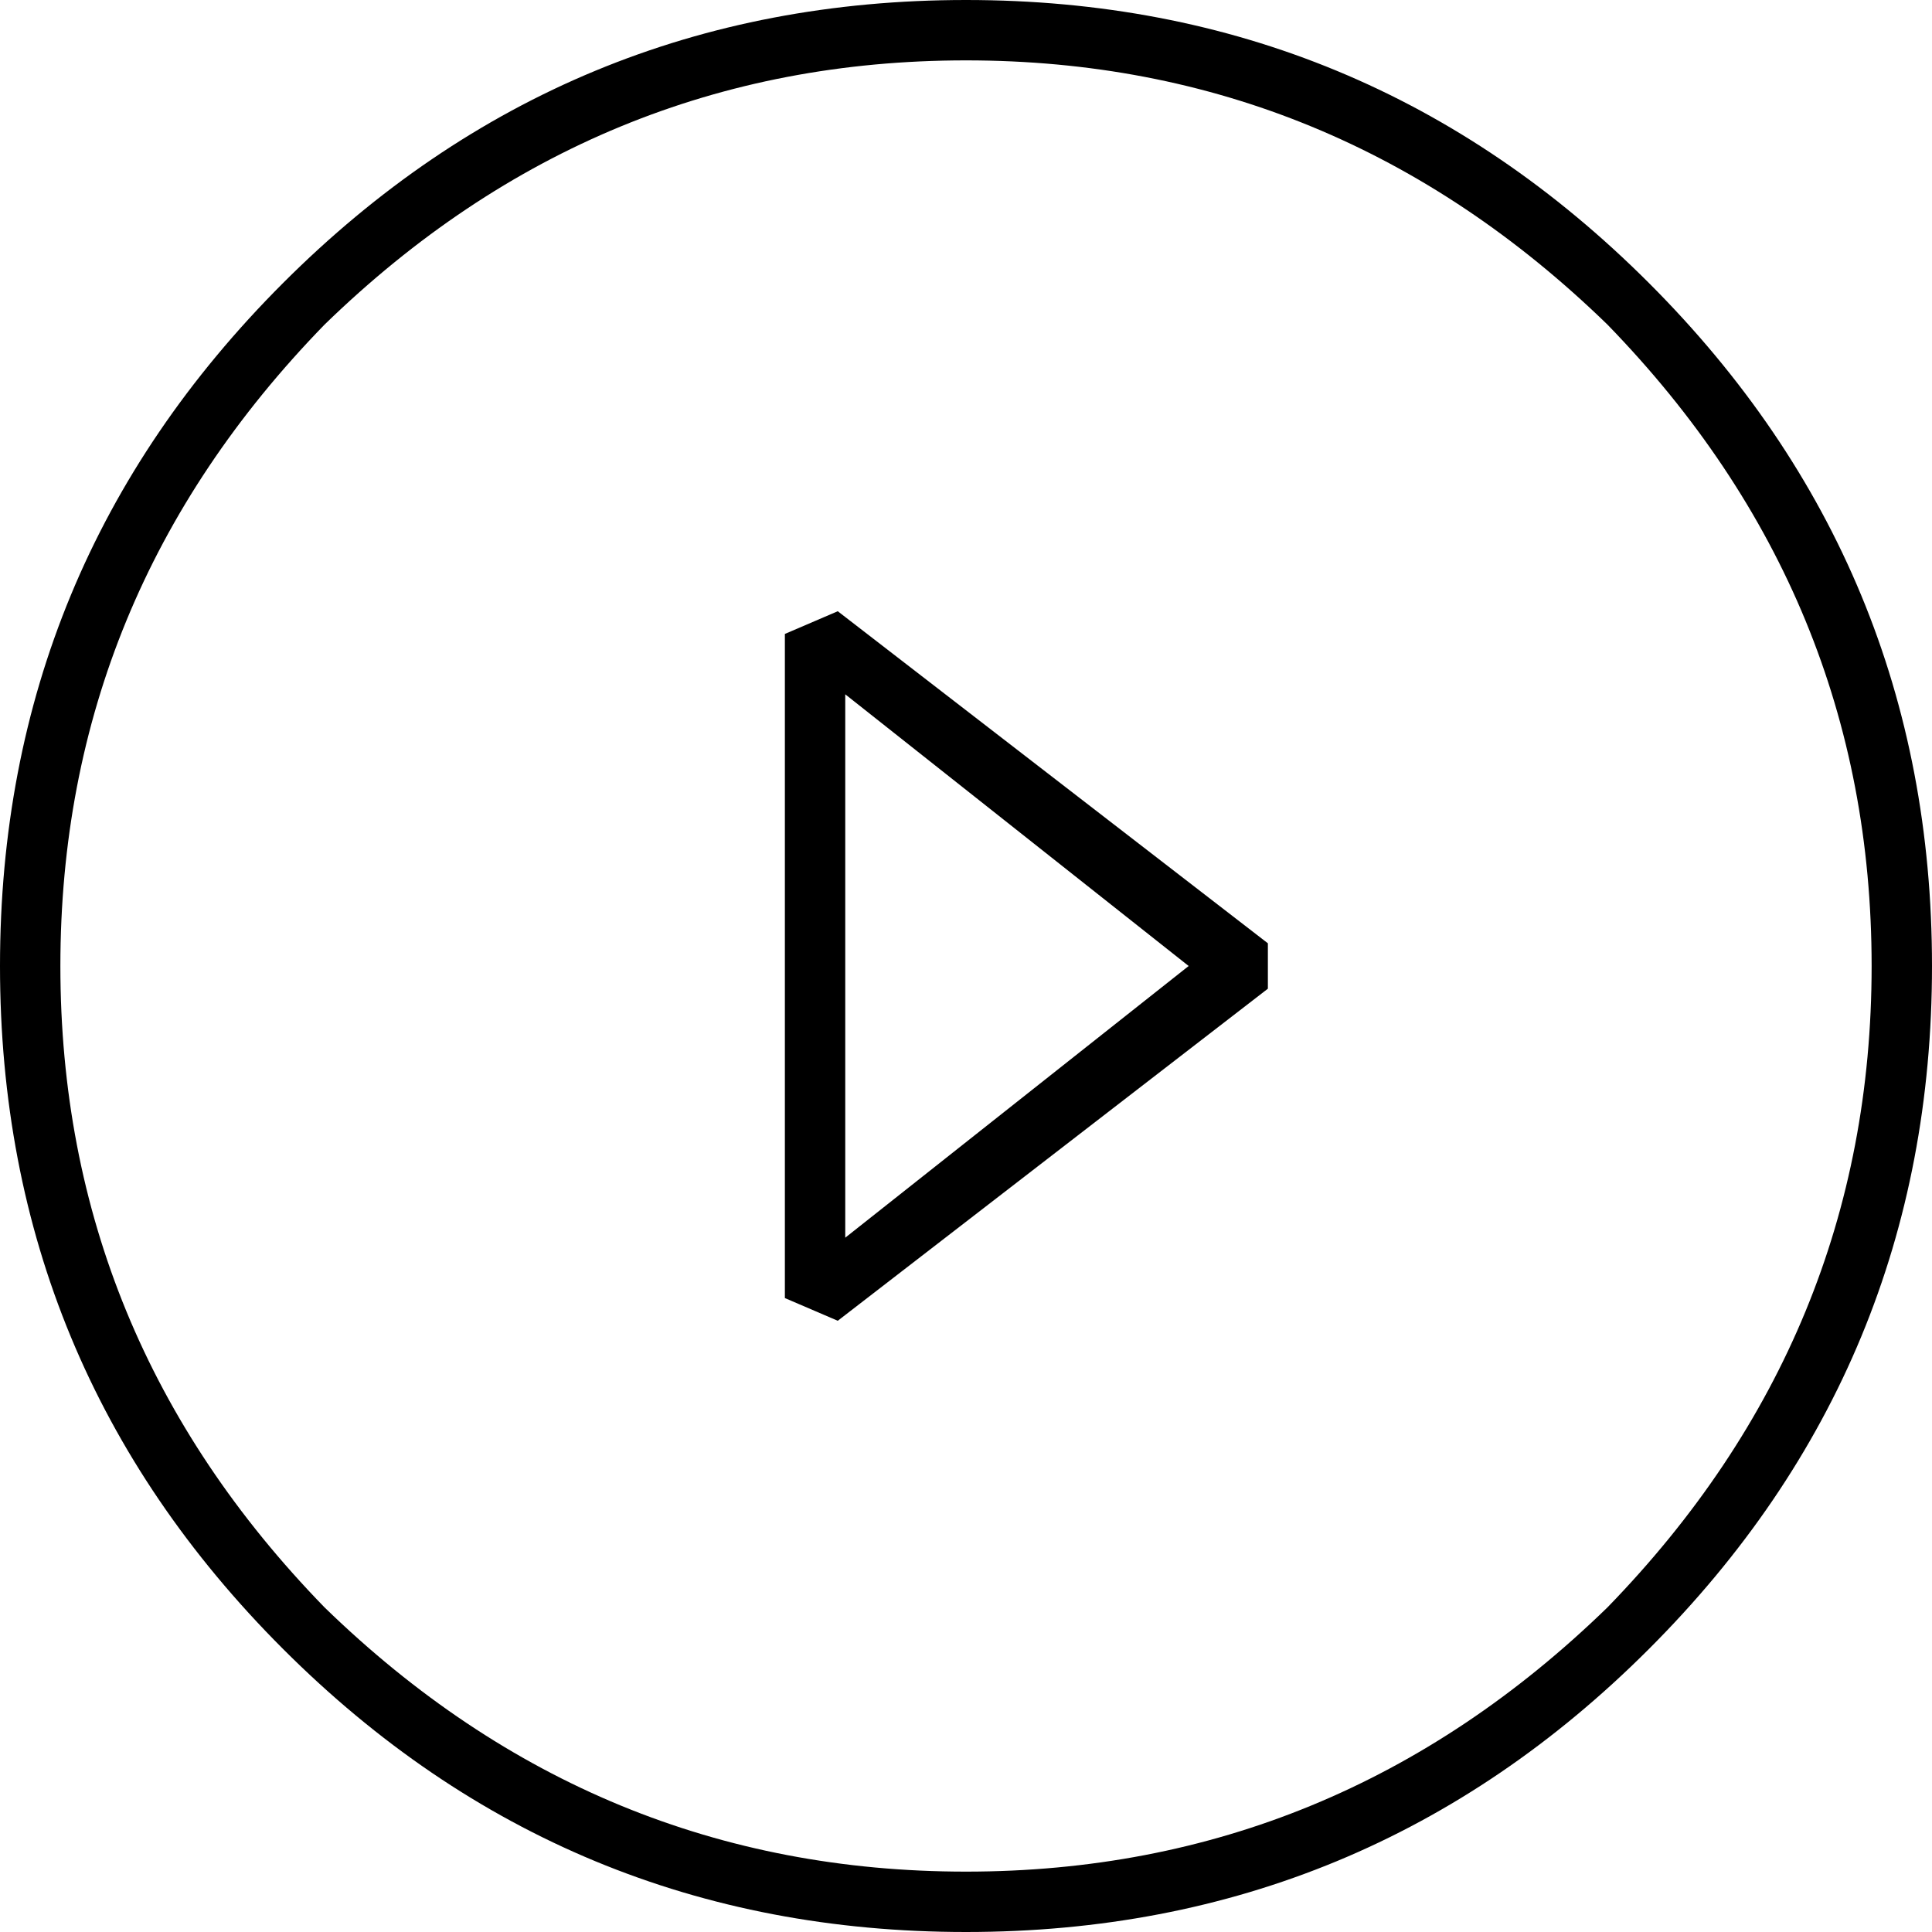 <svg width="80" height="80"><path class="shp0" d="M34.69 25.31L52.5 39.06v1.88L34.69 54.69l-2.19-.94v-27.5l2.19-.94zM35 51.25L49.22 40 35 28.75v22.5zM80 40c0 11.04-3.91 20.47-11.72 28.28C60.47 76.09 51.04 80 40 80c-11.04 0-20.47-3.91-28.28-11.72C3.91 60.47 0 51.04 0 40c0-11.04 3.91-20.47 11.72-28.28C19.53 3.91 28.96 0 40 0c11.04 0 20.47 3.91 28.28 11.72C76.09 19.53 80 28.96 80 40zm-2.5 0c0-10.21-3.65-19.06-10.94-26.56C59.06 6.15 50.21 2.5 40 2.5c-10.21 0-19.06 3.65-26.56 10.94C6.14 20.94 2.5 29.79 2.5 40c0 10.21 3.64 19.06 10.94 26.56C20.94 73.85 29.79 77.5 40 77.5c10.21 0 19.06-3.65 26.56-10.94C73.85 59.06 77.5 50.21 77.5 40z"/></svg>